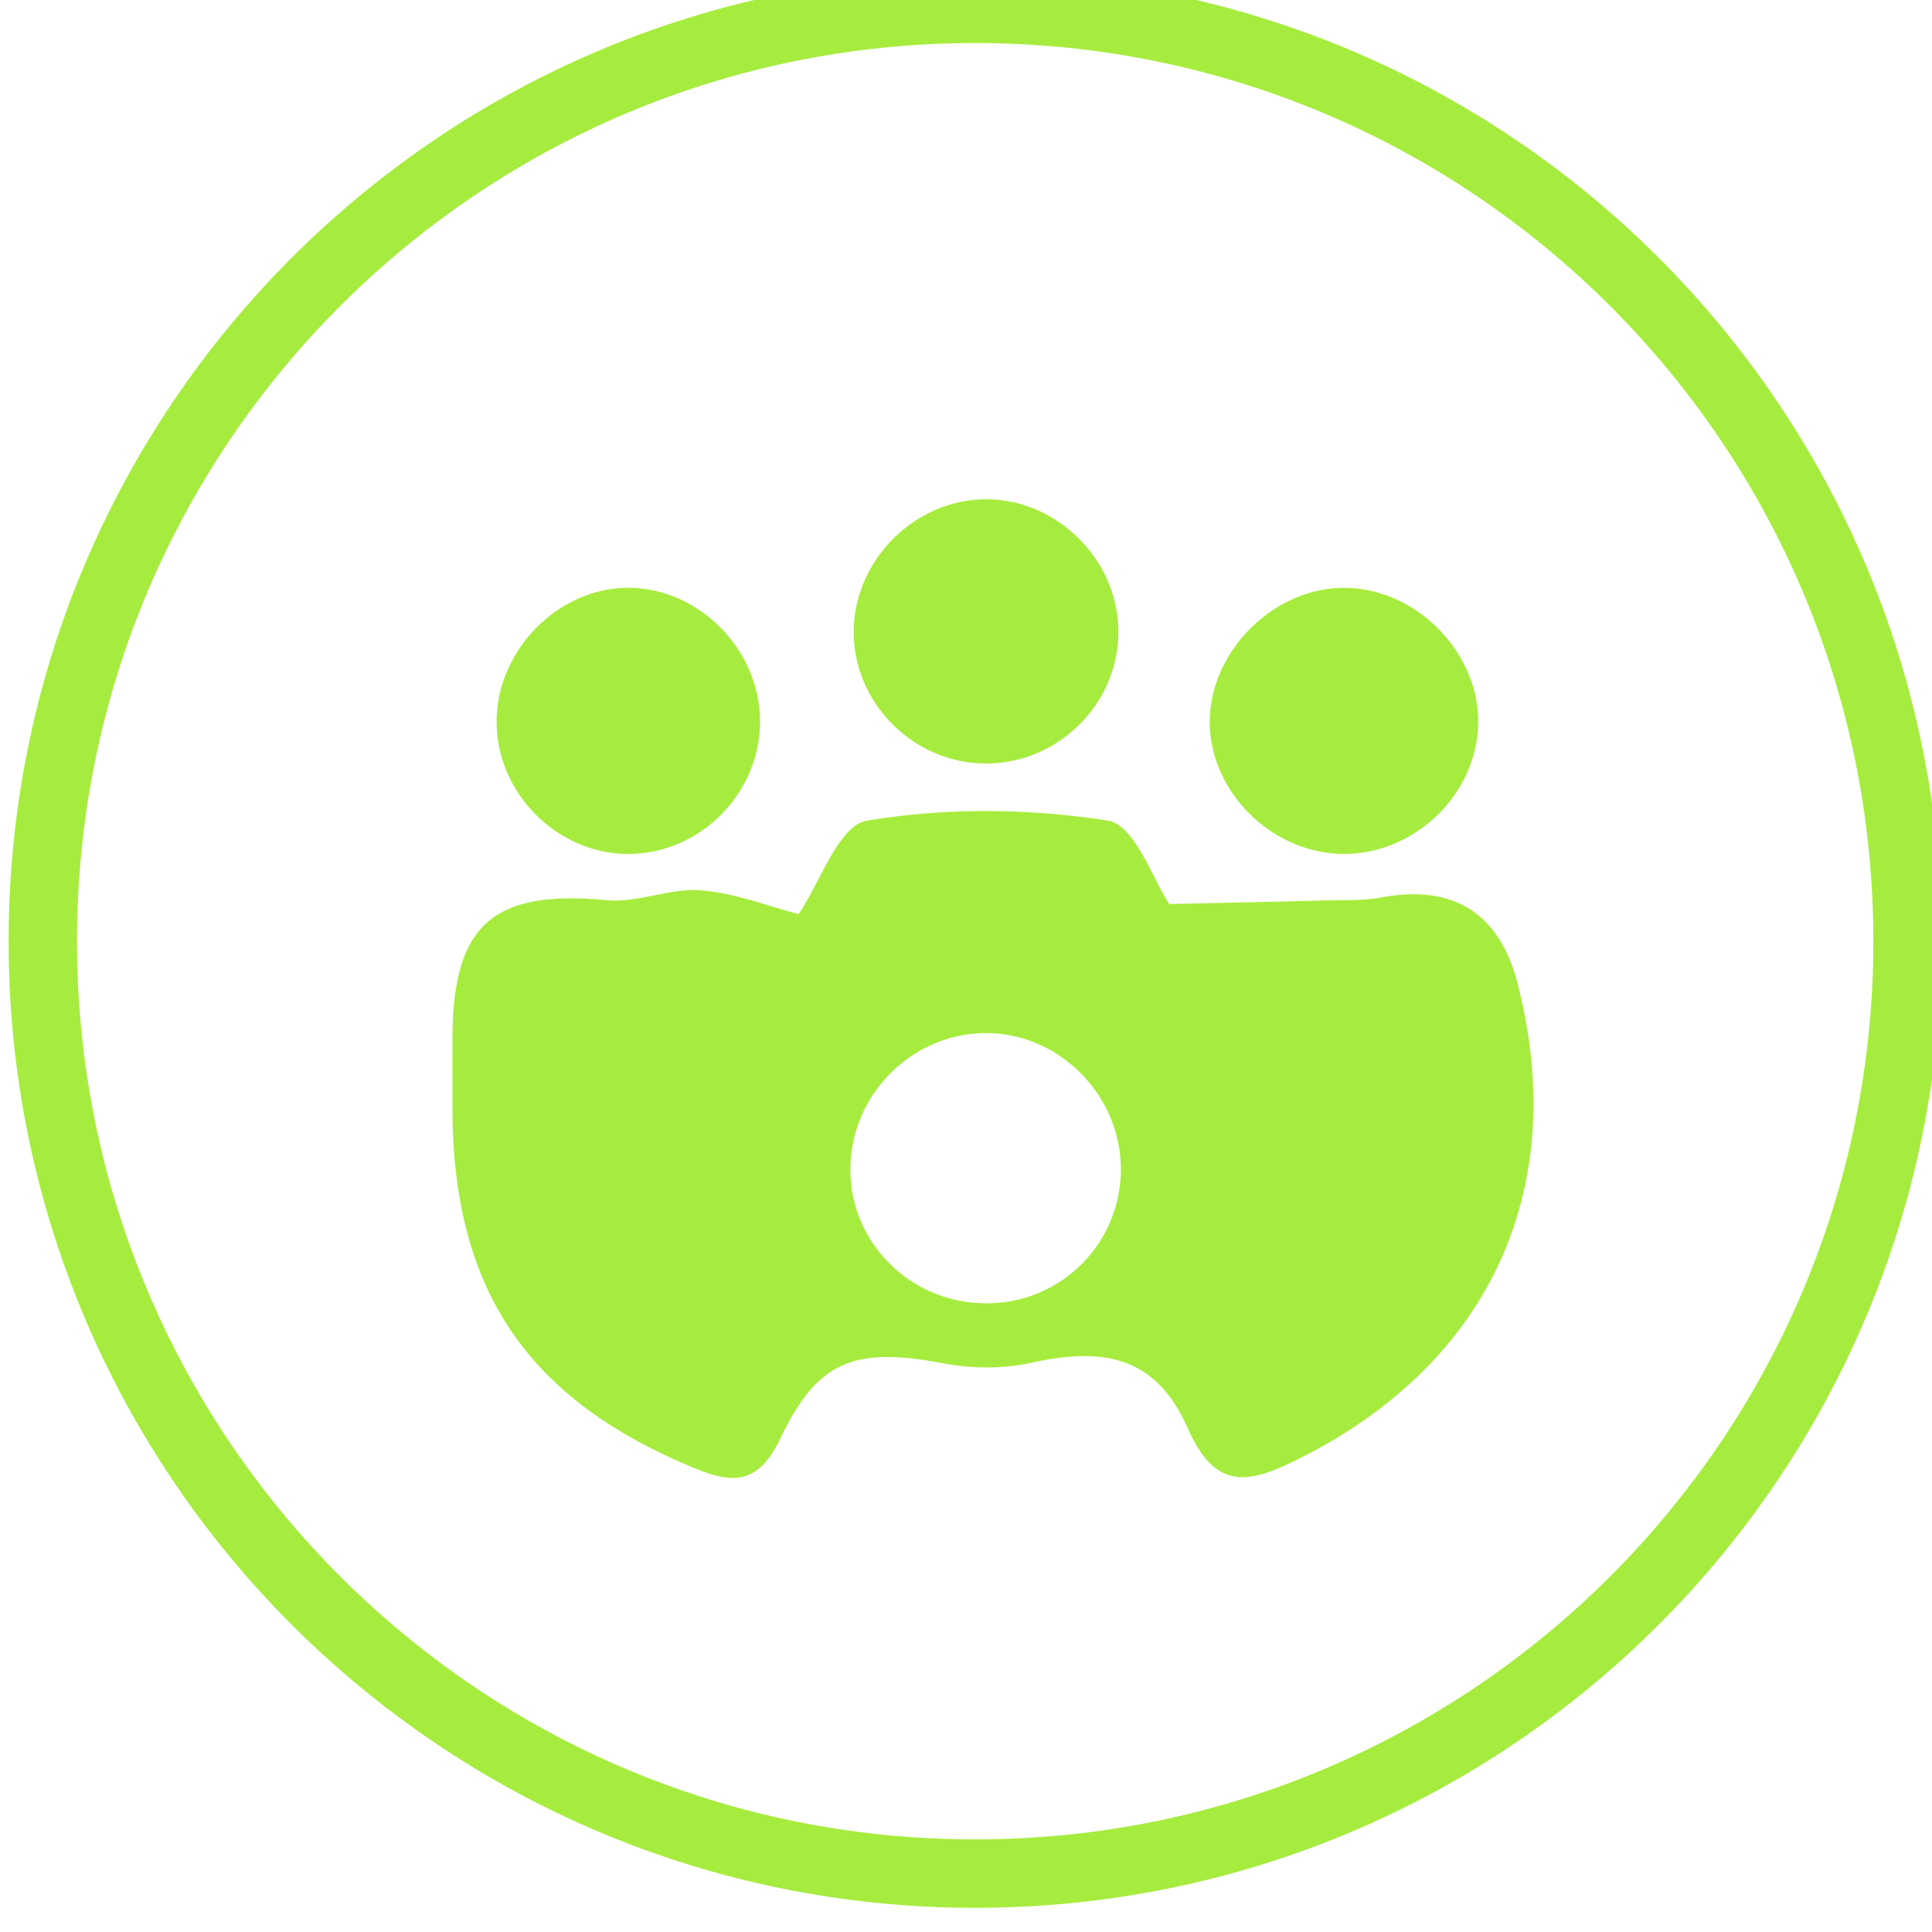 <svg xmlns="http://www.w3.org/2000/svg" id="svg28179" viewBox="0 0 49.832 49.832" height="188.34" width="188.34"><defs id="defs28173"><clipPath id="clipPath6115"><path id="path6113" d="M0 6925.877h1916.794V0H0z"/></clipPath></defs><g transform="translate(-71.846 -146.34)" id="layer1"><g id="g6109" transform="matrix(.353 0 0 -.353 -280.259 1185.826)"><g clip-path="url(#clipPath6115)" id="g6111"><g transform="translate(1136.847 2875.947)" id="g6117"><path id="path6119" d="M0 0c0 37.625-30.502 68.127-68.128 68.127-37.625 0-68.127-30.502-68.127-68.127 0-37.626 30.502-68.128 68.127-68.128C-30.502-68.128 0-37.626 0 0z" fill="none" stroke="#a6ec3e" stroke-width="5" stroke-linecap="round" stroke-miterlimit="10"/></g><g transform="translate(1079.363 2859.396)" id="g6121"><path id="path6123" d="M0 0c-.061 5.311-4.464 9.768-9.721 9.837-5.475.072-10.051-4.481-10.042-9.99.012-5.502 4.613-9.898 10.207-9.75A9.778 9.778 0 0 1 0 0m3.546 19.267c3.883.088 7.39.159 10.895.253 1.539.042 3.11-.043 4.61.234 5.222.962 8.609-1.126 9.938-6.292 3.876-15.064-2.104-27.863-16.112-34.791-3.501-1.732-5.94-2.324-7.972 2.261-2.254 5.085-5.855 6.052-11.417 4.822-2.043-.452-4.327-.447-6.389-.059-6.436 1.214-9.203.327-11.955-5.425-1.551-3.244-3.262-3.465-6.2-2.262-12.325 5.05-17.783 13.068-17.784 26.425 0 1.703-.007 3.406.002 5.109.044 8.286 3.008 10.78 11.31 10.005 2.237-.209 4.592.903 6.839.722 2.526-.204 4.99-1.183 7.142-1.739 1.546 2.252 2.934 6.484 4.974 6.825 5.755.966 11.87.917 17.642.004 1.954-.308 3.31-4.4 4.477-6.092" fill="#a6ec3e" fill-rule="evenodd"/></g><g transform="translate(1095.465 2882.327)" id="g6125"><path id="path6127" d="M0 0c-5.259.119-9.76 4.758-9.605 9.898.155 5.154 4.904 9.674 10.026 9.543 5.188-.132 9.709-4.832 9.587-9.963C9.884 4.262 5.259-.117 0 0" fill="#a6ec3e" fill-rule="evenodd"/></g><g transform="translate(1043.35 2882.321)" id="g6129"><path id="path6131" d="M0 0c-5.253.001-9.71 4.574-9.601 9.85.106 5.079 4.462 9.506 9.448 9.599 5.187.099 9.755-4.408 9.803-9.676C9.7 4.463 5.292-.002 0 0" fill="#a6ec3e" fill-rule="evenodd"/></g><g transform="translate(1079.185 2898.598)" id="g6133"><path id="path6135" d="M0 0c.019-5.304-4.407-9.699-9.735-9.668-5.323.03-9.736 4.546-9.606 9.827.125 5.097 4.455 9.401 9.537 9.483C-4.566 9.727-.02 5.255 0 0" fill="#a6ec3e" fill-rule="evenodd"/></g></g></g></g></svg>